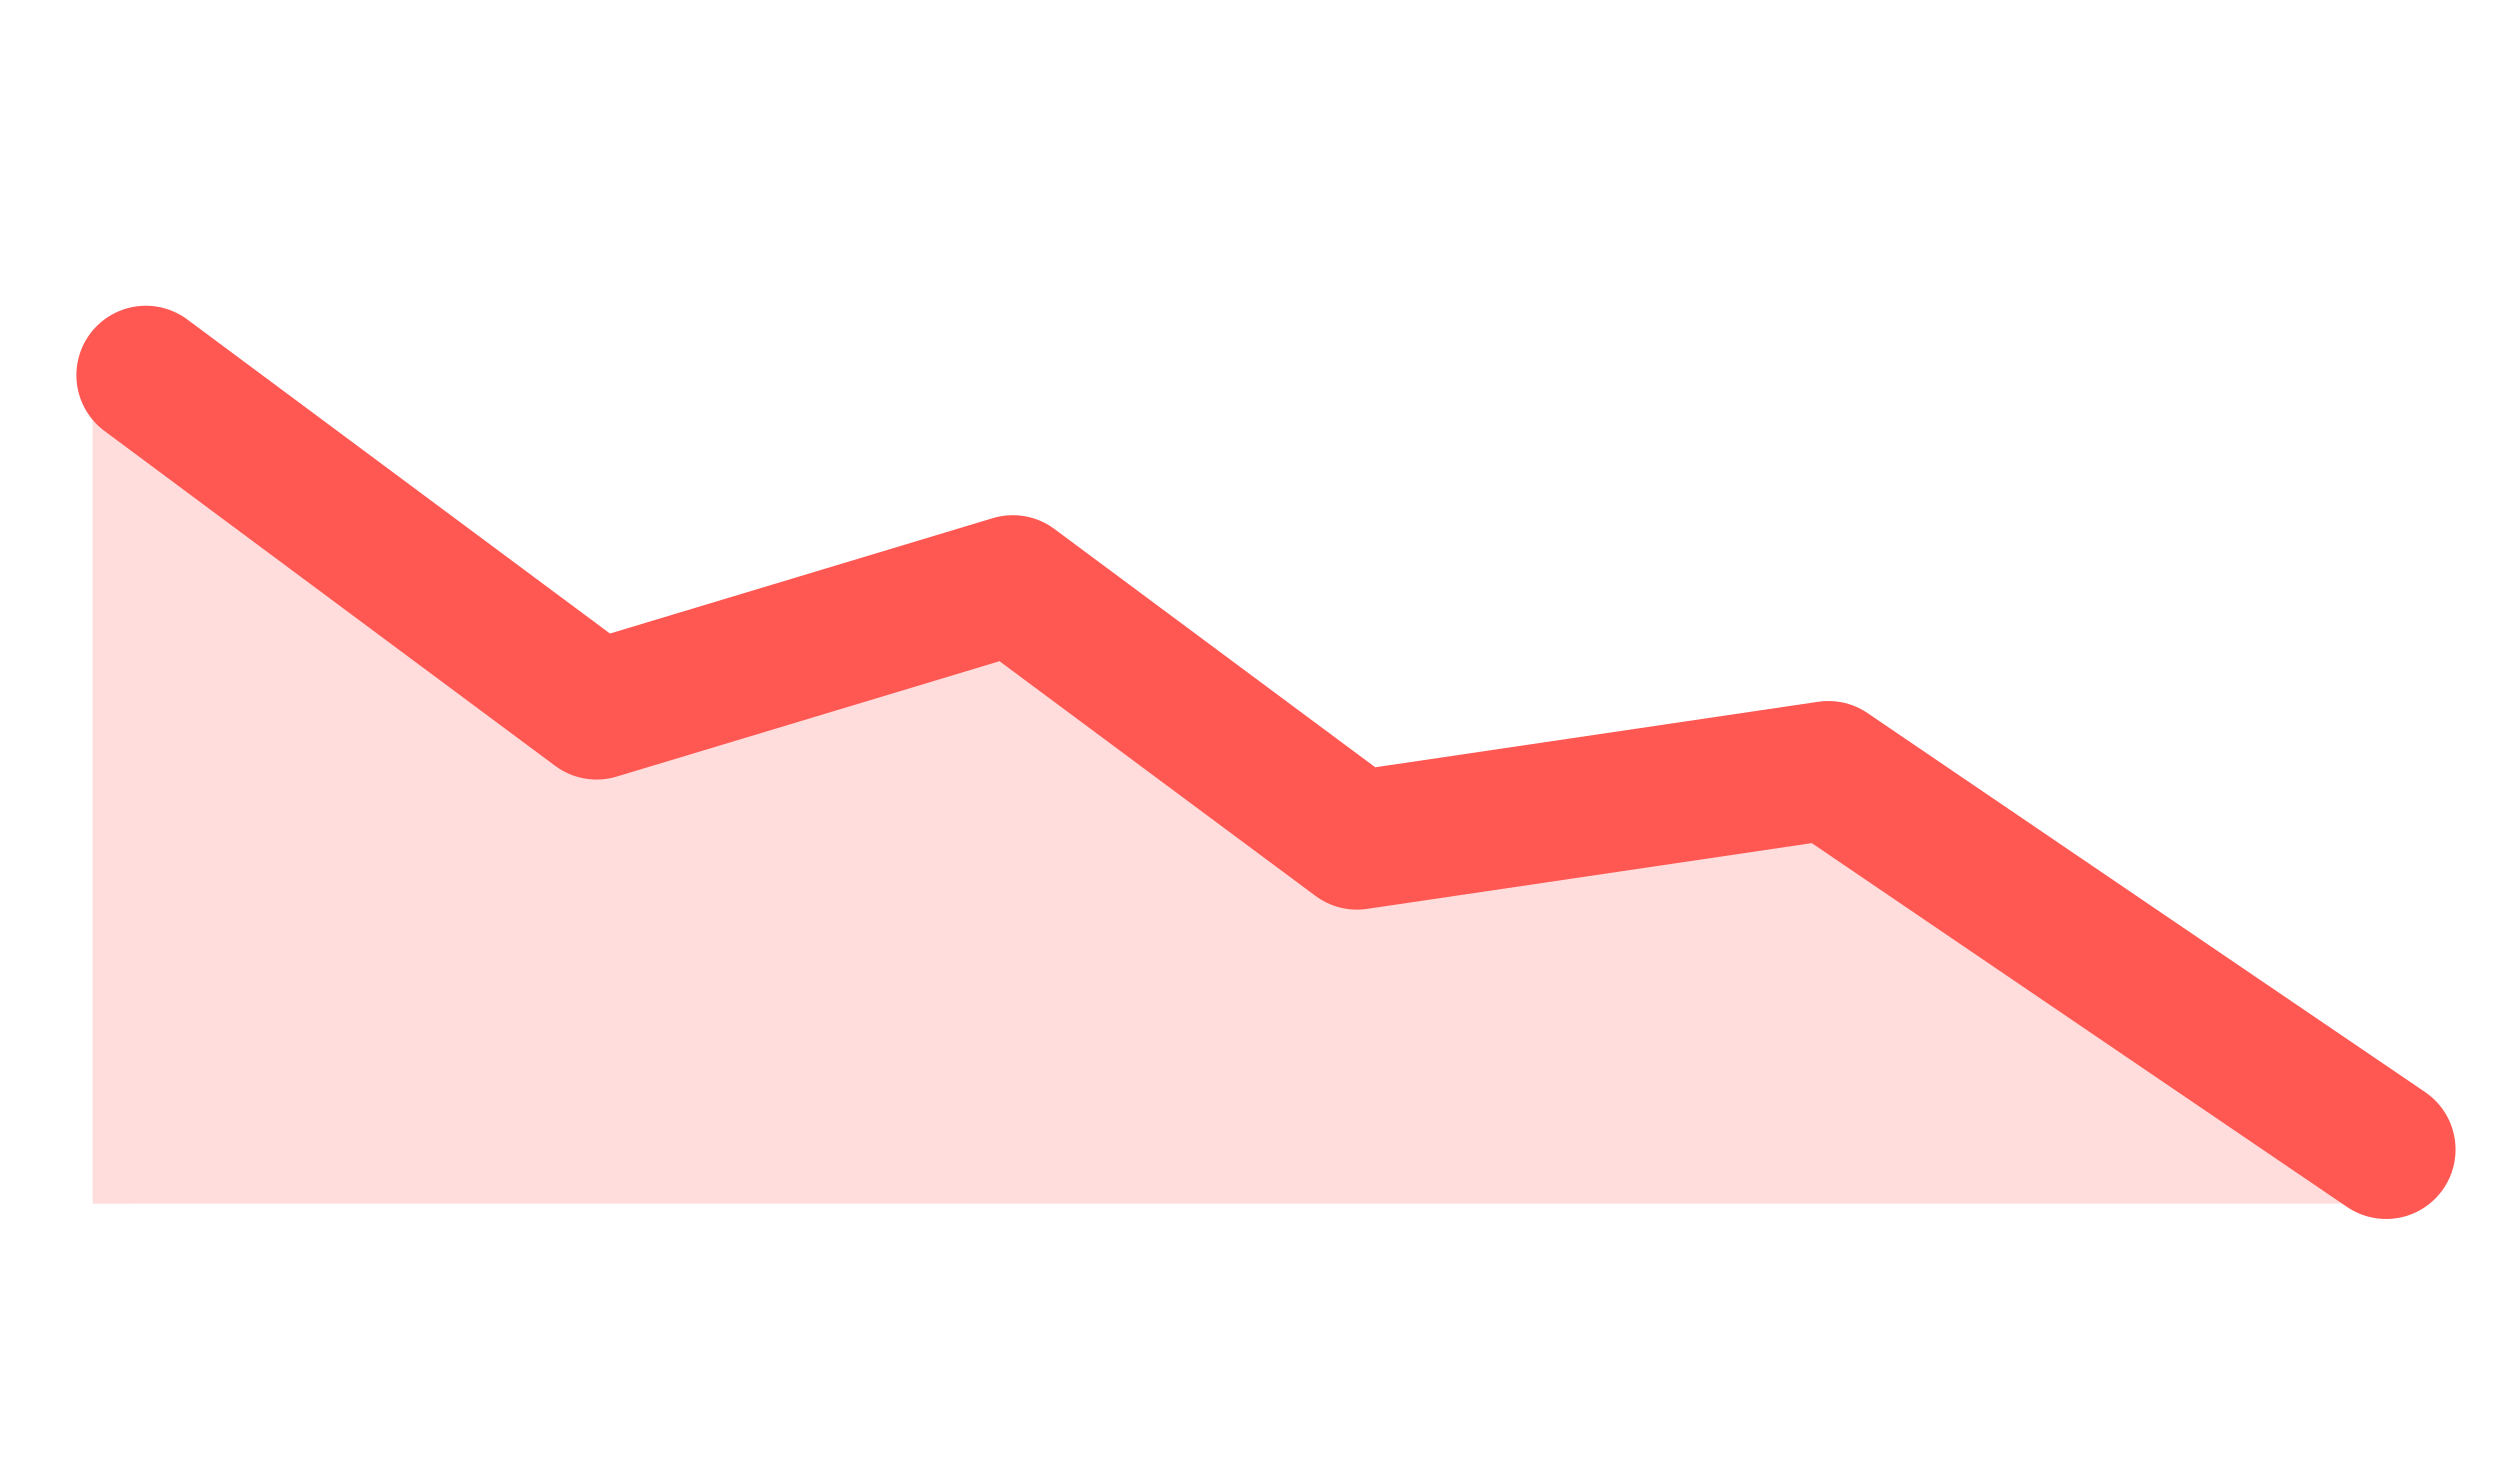 <svg width="27" height="16" viewBox="0 0 27 16" fill="none" xmlns="http://www.w3.org/2000/svg">
	<path opacity="0.2" d="M1 13L26 12.998L19.78 8.257L14.778 9.089L11.172 6.396L6.755 7.67L1 4V13Z" fill="#FF5752"/>
	<path d="M1.575 4.052L6.443 7.669L10.939 6.314L14.655 9.074L19.747 8.321L25.77 12.415" stroke="#FF5752" stroke-width="1.5" stroke-linecap="round" stroke-linejoin="round"/>
</svg>
